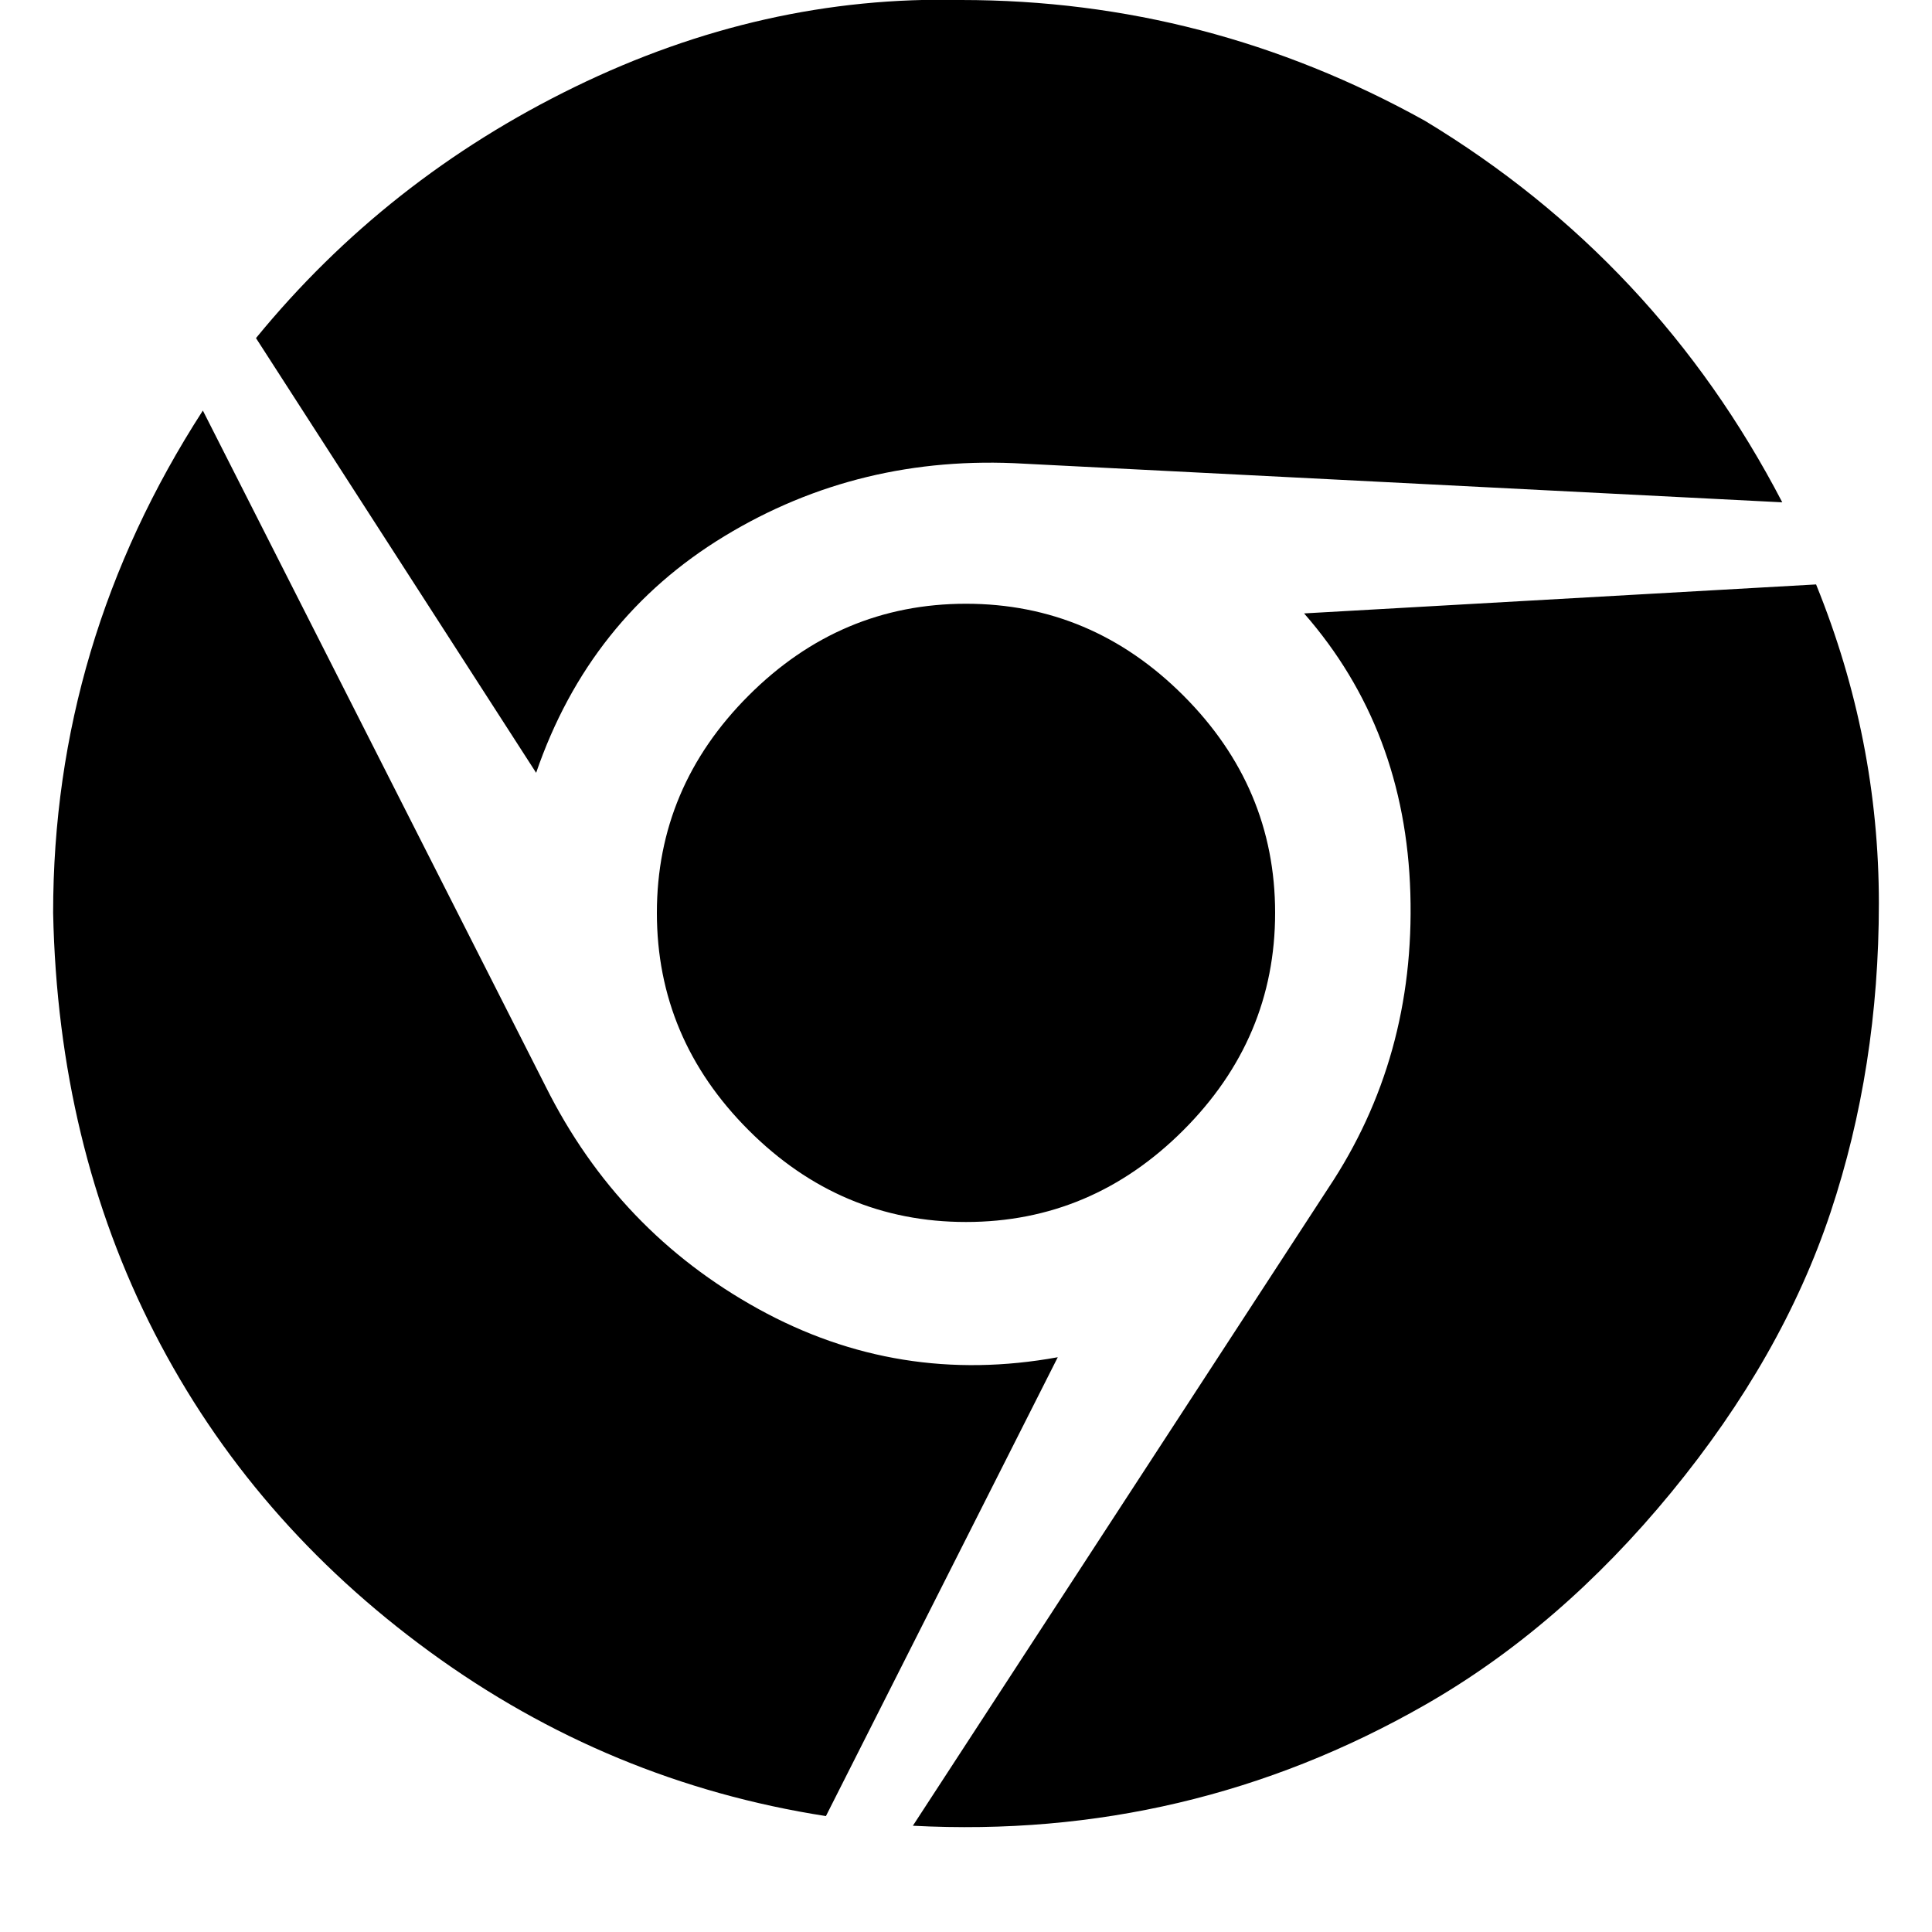 <?xml version="1.0"?><svg viewBox="0 0 40 40" xmlns="http://www.w3.org/2000/svg" height="40" width="40"><path d="m19.9 0q5.1 0 9.6 2.5 4.8 2.9 7.4 7.9l-15.7-0.8q-3.4-0.2-6.2 1.5t-3.9 4.9l-5.8-9q2.7-3.3 6.6-5.2t8-1.8z m-15.7 8.5l7.1 14q1.5 3 4.4 4.6t6.2 1l-4.8 9.5q-4.5-0.7-8.2-3.4t-5.7-6.6-2.1-8.7q0-5.6 3.1-10.4z m33.4 3.6q1.3 3.2 1.3 6.6t-1 6.4-3.3 5.8-5.1 4.4q-4.9 2.8-10.6 2.5l8.6-13.2q1.8-2.7 1.7-6.1t-2.2-5.8z m-17.6 0.4q2.6 0 4.5 1.9t1.9 4.5-1.9 4.5-4.5 1.9-4.5-1.9-1.9-4.5 1.9-4.5 4.5-1.9z"></path></svg>
